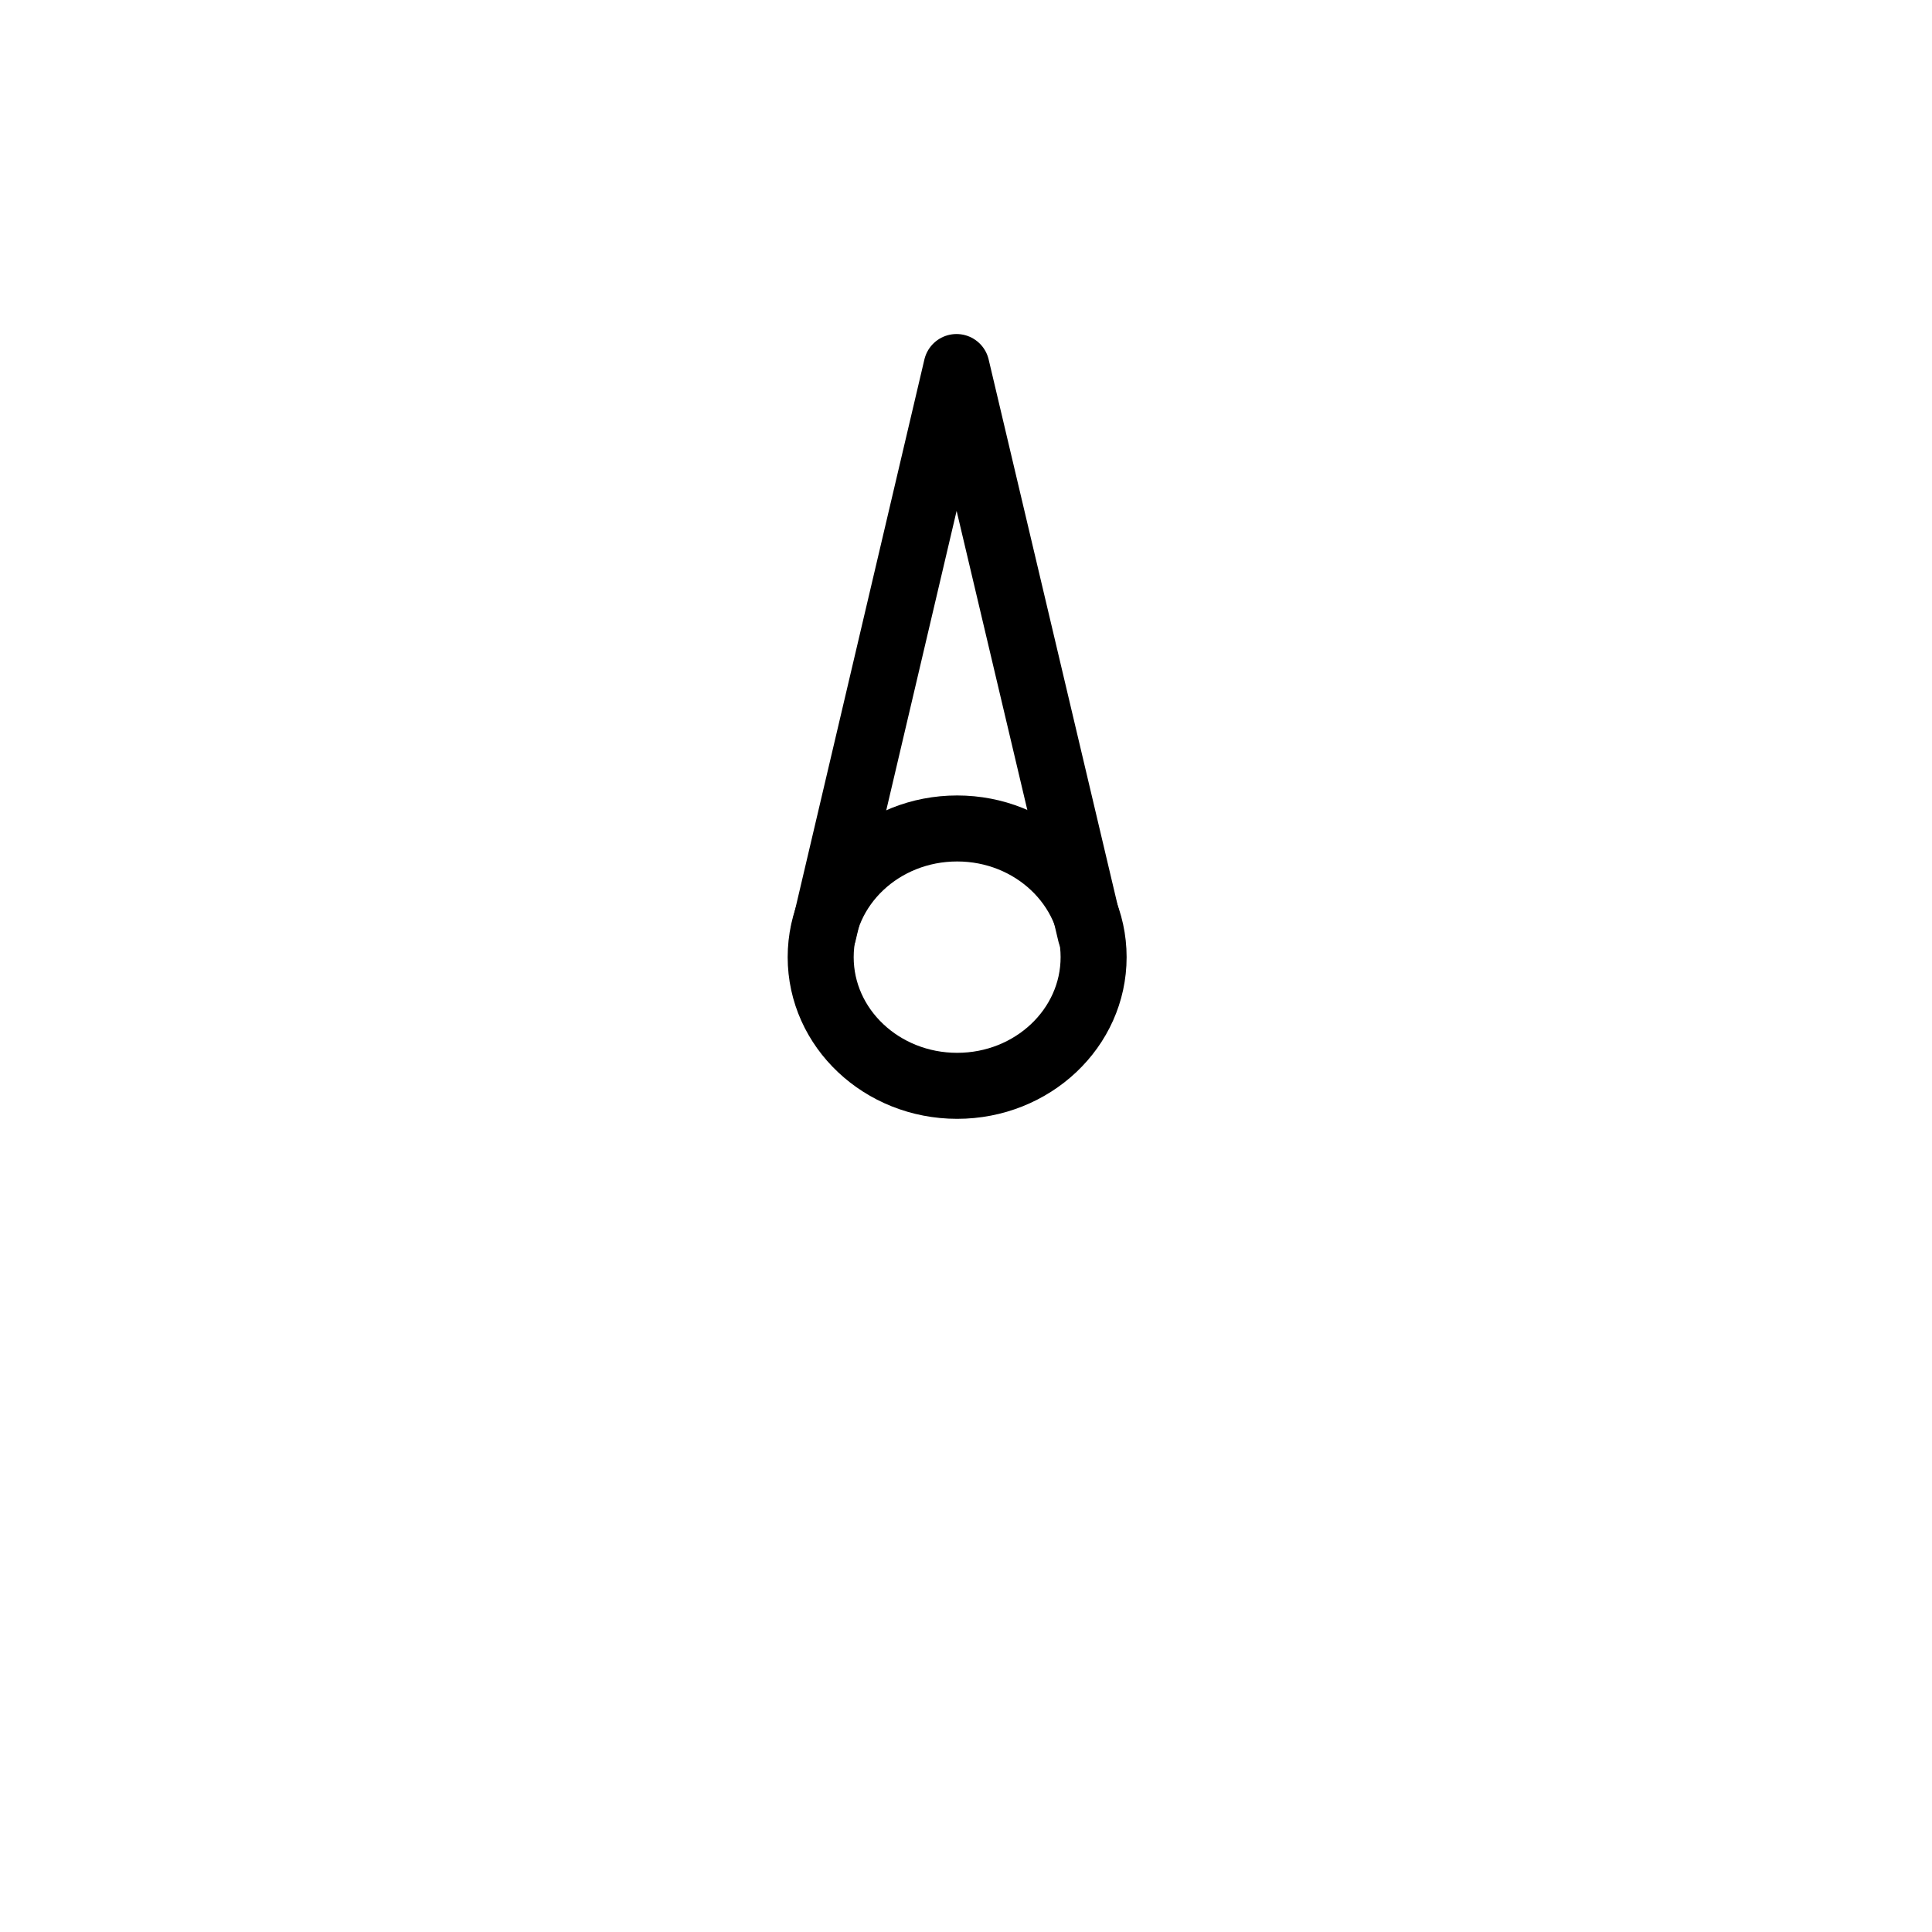 <?xml version="1.0" encoding="UTF-8"?>
<svg xmlns="http://www.w3.org/2000/svg" xmlns:xlink="http://www.w3.org/1999/xlink" width="24" height="24" viewBox="0 0 24 24">
<path fill="none" stroke-width="20" stroke-linecap="round" stroke-linejoin="miter" stroke="rgb(0%, 0%, 0%)" stroke-opacity="1" stroke-miterlimit="4" d="M 290 328.988 C 312.845 328.988 331.348 311.523 331.348 290 C 331.348 268.477 312.845 251.012 290 251.012 C 267.155 251.012 248.652 268.477 248.652 290 C 248.652 311.523 267.155 328.988 290 328.988 Z M 290 328.988 " transform="matrix(0.041, 0, 0, 0.041, 0, 0)"/>
<path fill="none" stroke-width="20" stroke-linecap="round" stroke-linejoin="round" stroke="rgb(0%, 0%, 0%)" stroke-opacity="1" stroke-miterlimit="4" d="M 249.502 282.731 L 289.811 111.204 L 330.404 282.92 " transform="matrix(0.041, 0, 0, 0.041, 0, 0)"/>
</svg>
